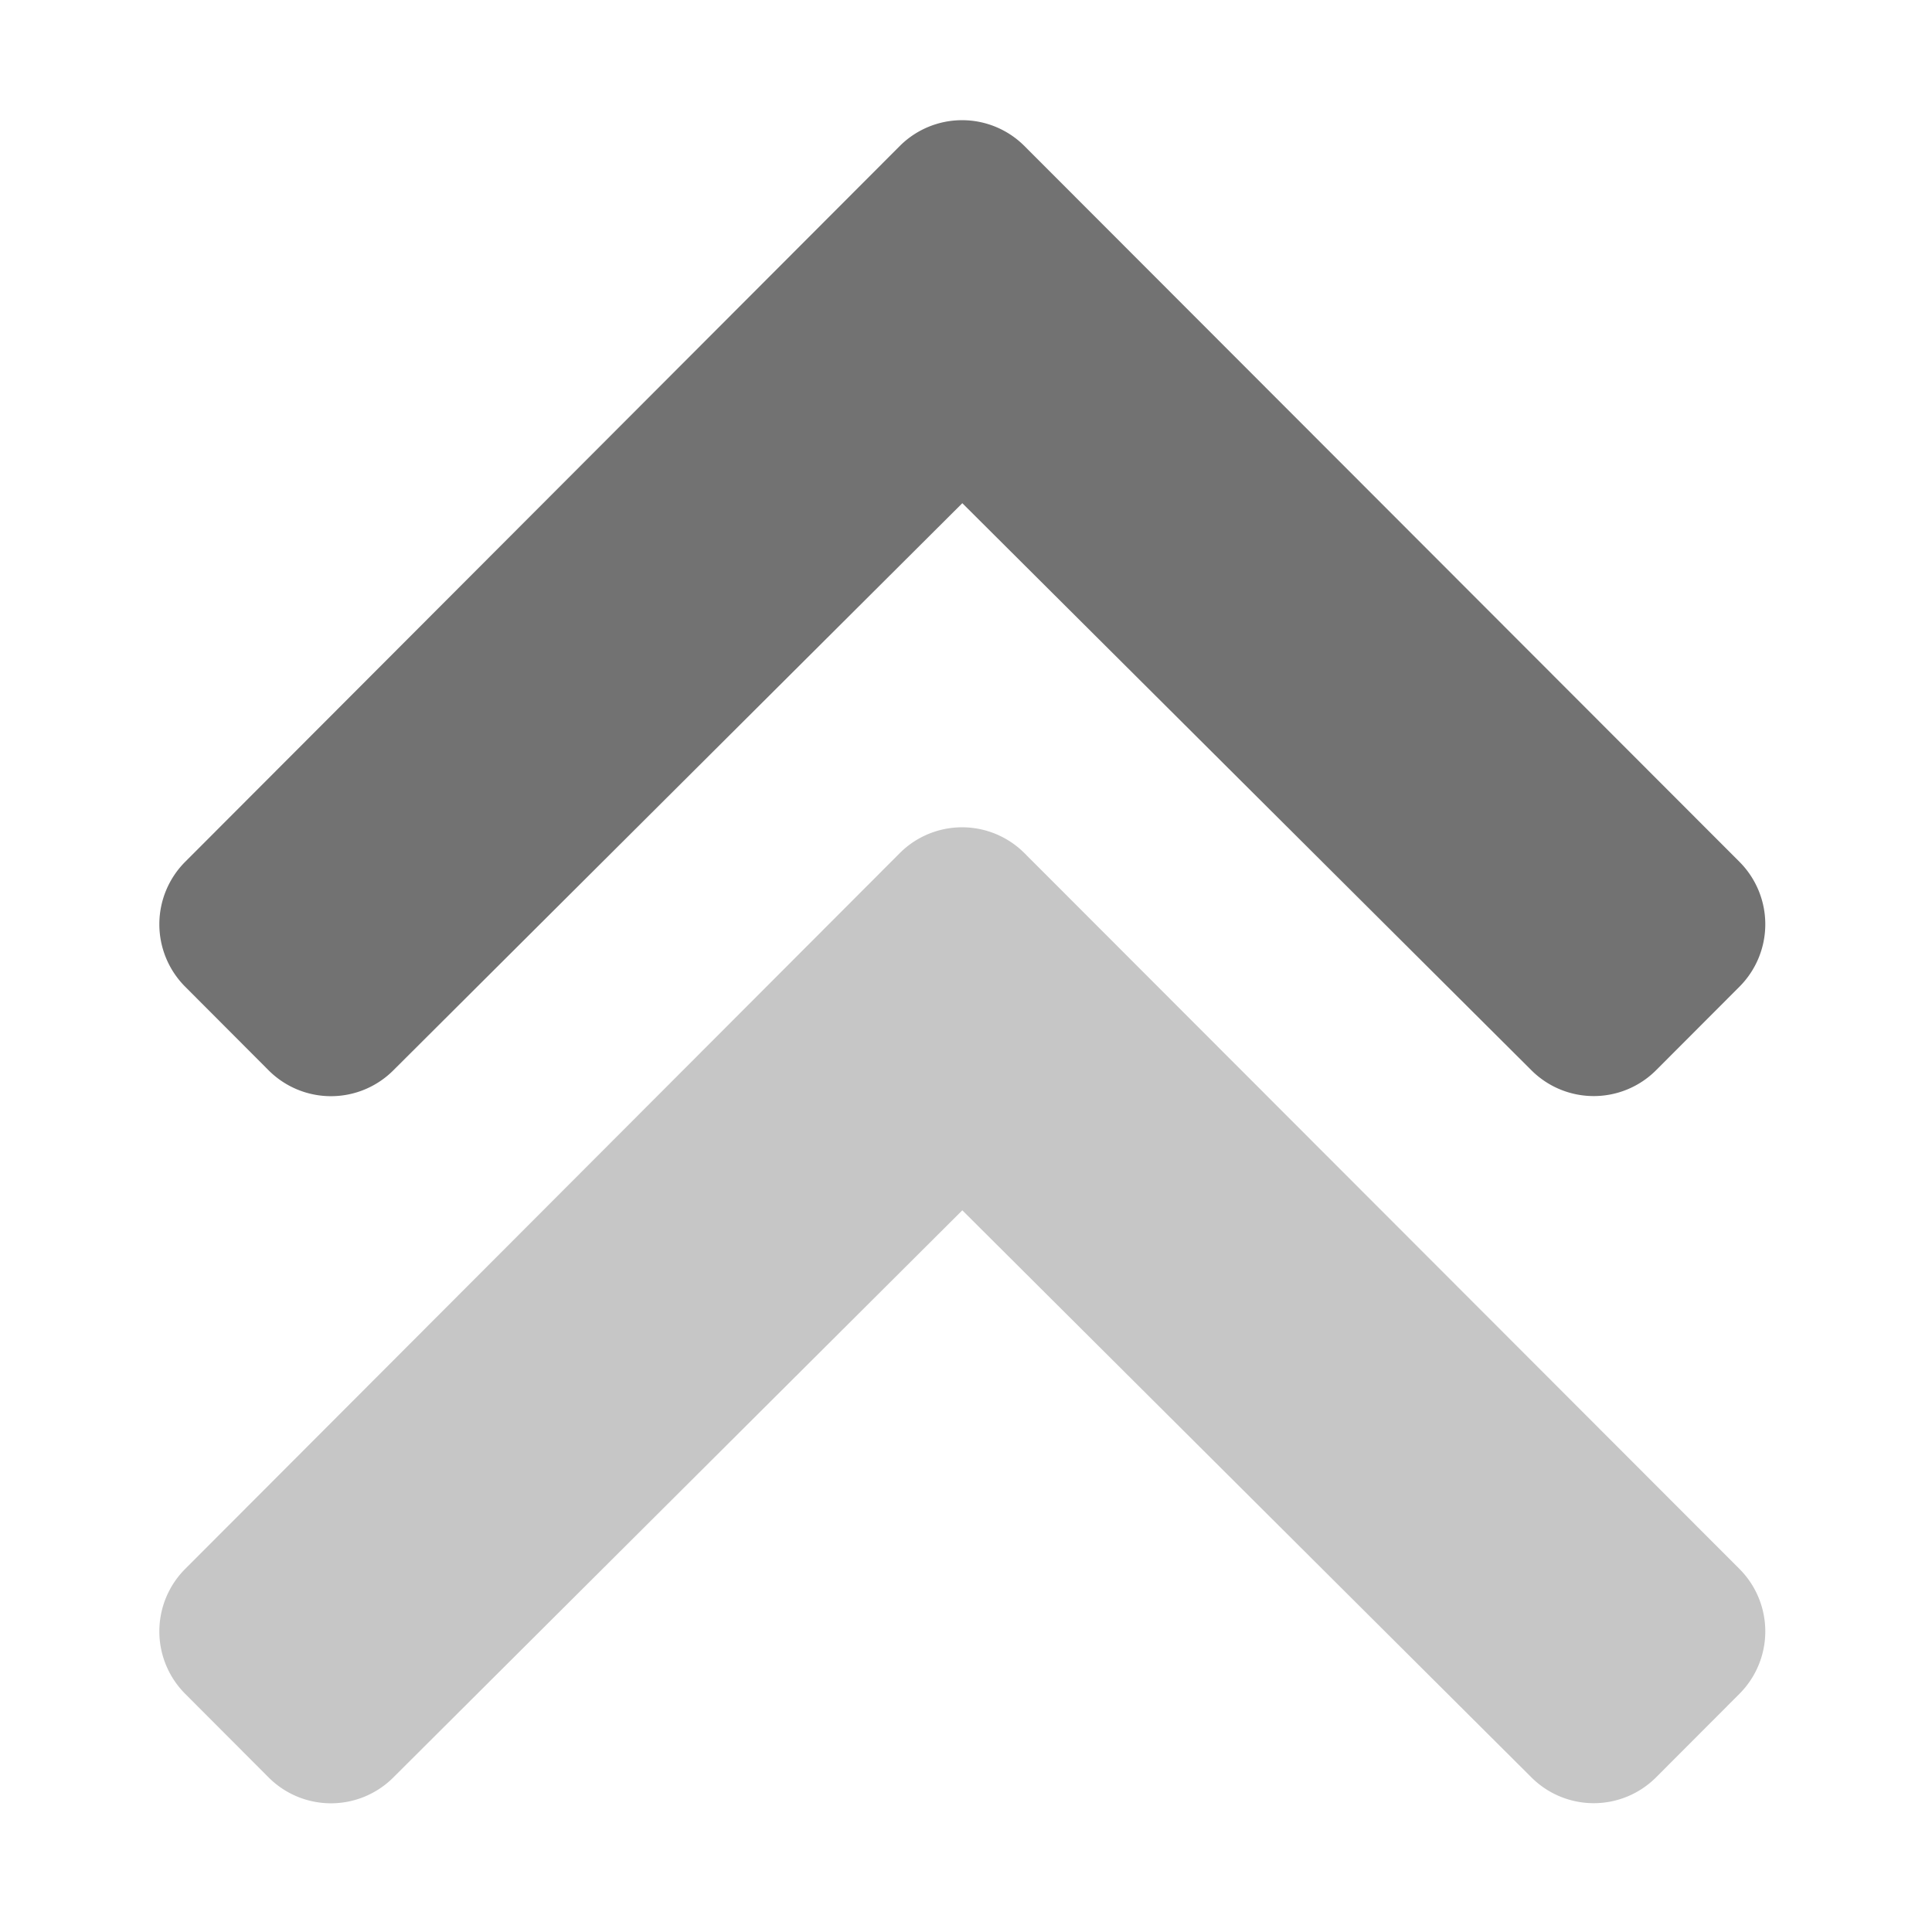 ﻿<?xml version='1.0' encoding='UTF-8'?>
<svg viewBox="-2.275 -0.313 32 32" xmlns="http://www.w3.org/2000/svg">
  <g transform="matrix(0.061, 0, 0, 0.061, 0, 0)">
    <defs>
      <style>.fa-secondary{opacity:.4}</style>
    </defs>
    <path d="M435, 420.86A24 24 0 0 1 435, 454.8L412.37, 477.47A23.93 23.93 0 0 1 378.52, 477.47L224, 323.5L69.5, 477.5A23.93 23.93 0 0 1 35.65, 477.5L13, 454.8A24 24 0 0 1 13, 420.86L207, 226.53A23.93 23.93 0 0 1 240.88, 226.53z" fill="#727272" opacity="0.4" fill-opacity="1" class="Black" />
    <path d="M435, 228.86A24 24 0 0 1 435, 262.8L412.37, 285.47A23.93 23.93 0 0 1 378.52, 285.47L224, 131.5L69.5, 285.5A23.93 23.93 0 0 1 35.65, 285.5L13, 262.8A24 24 0 0 1 13, 228.86L207, 34.53A23.93 23.93 0 0 1 240.88, 34.53z" fill="#727272" fill-opacity="1" class="Black" />
  </g>
</svg>